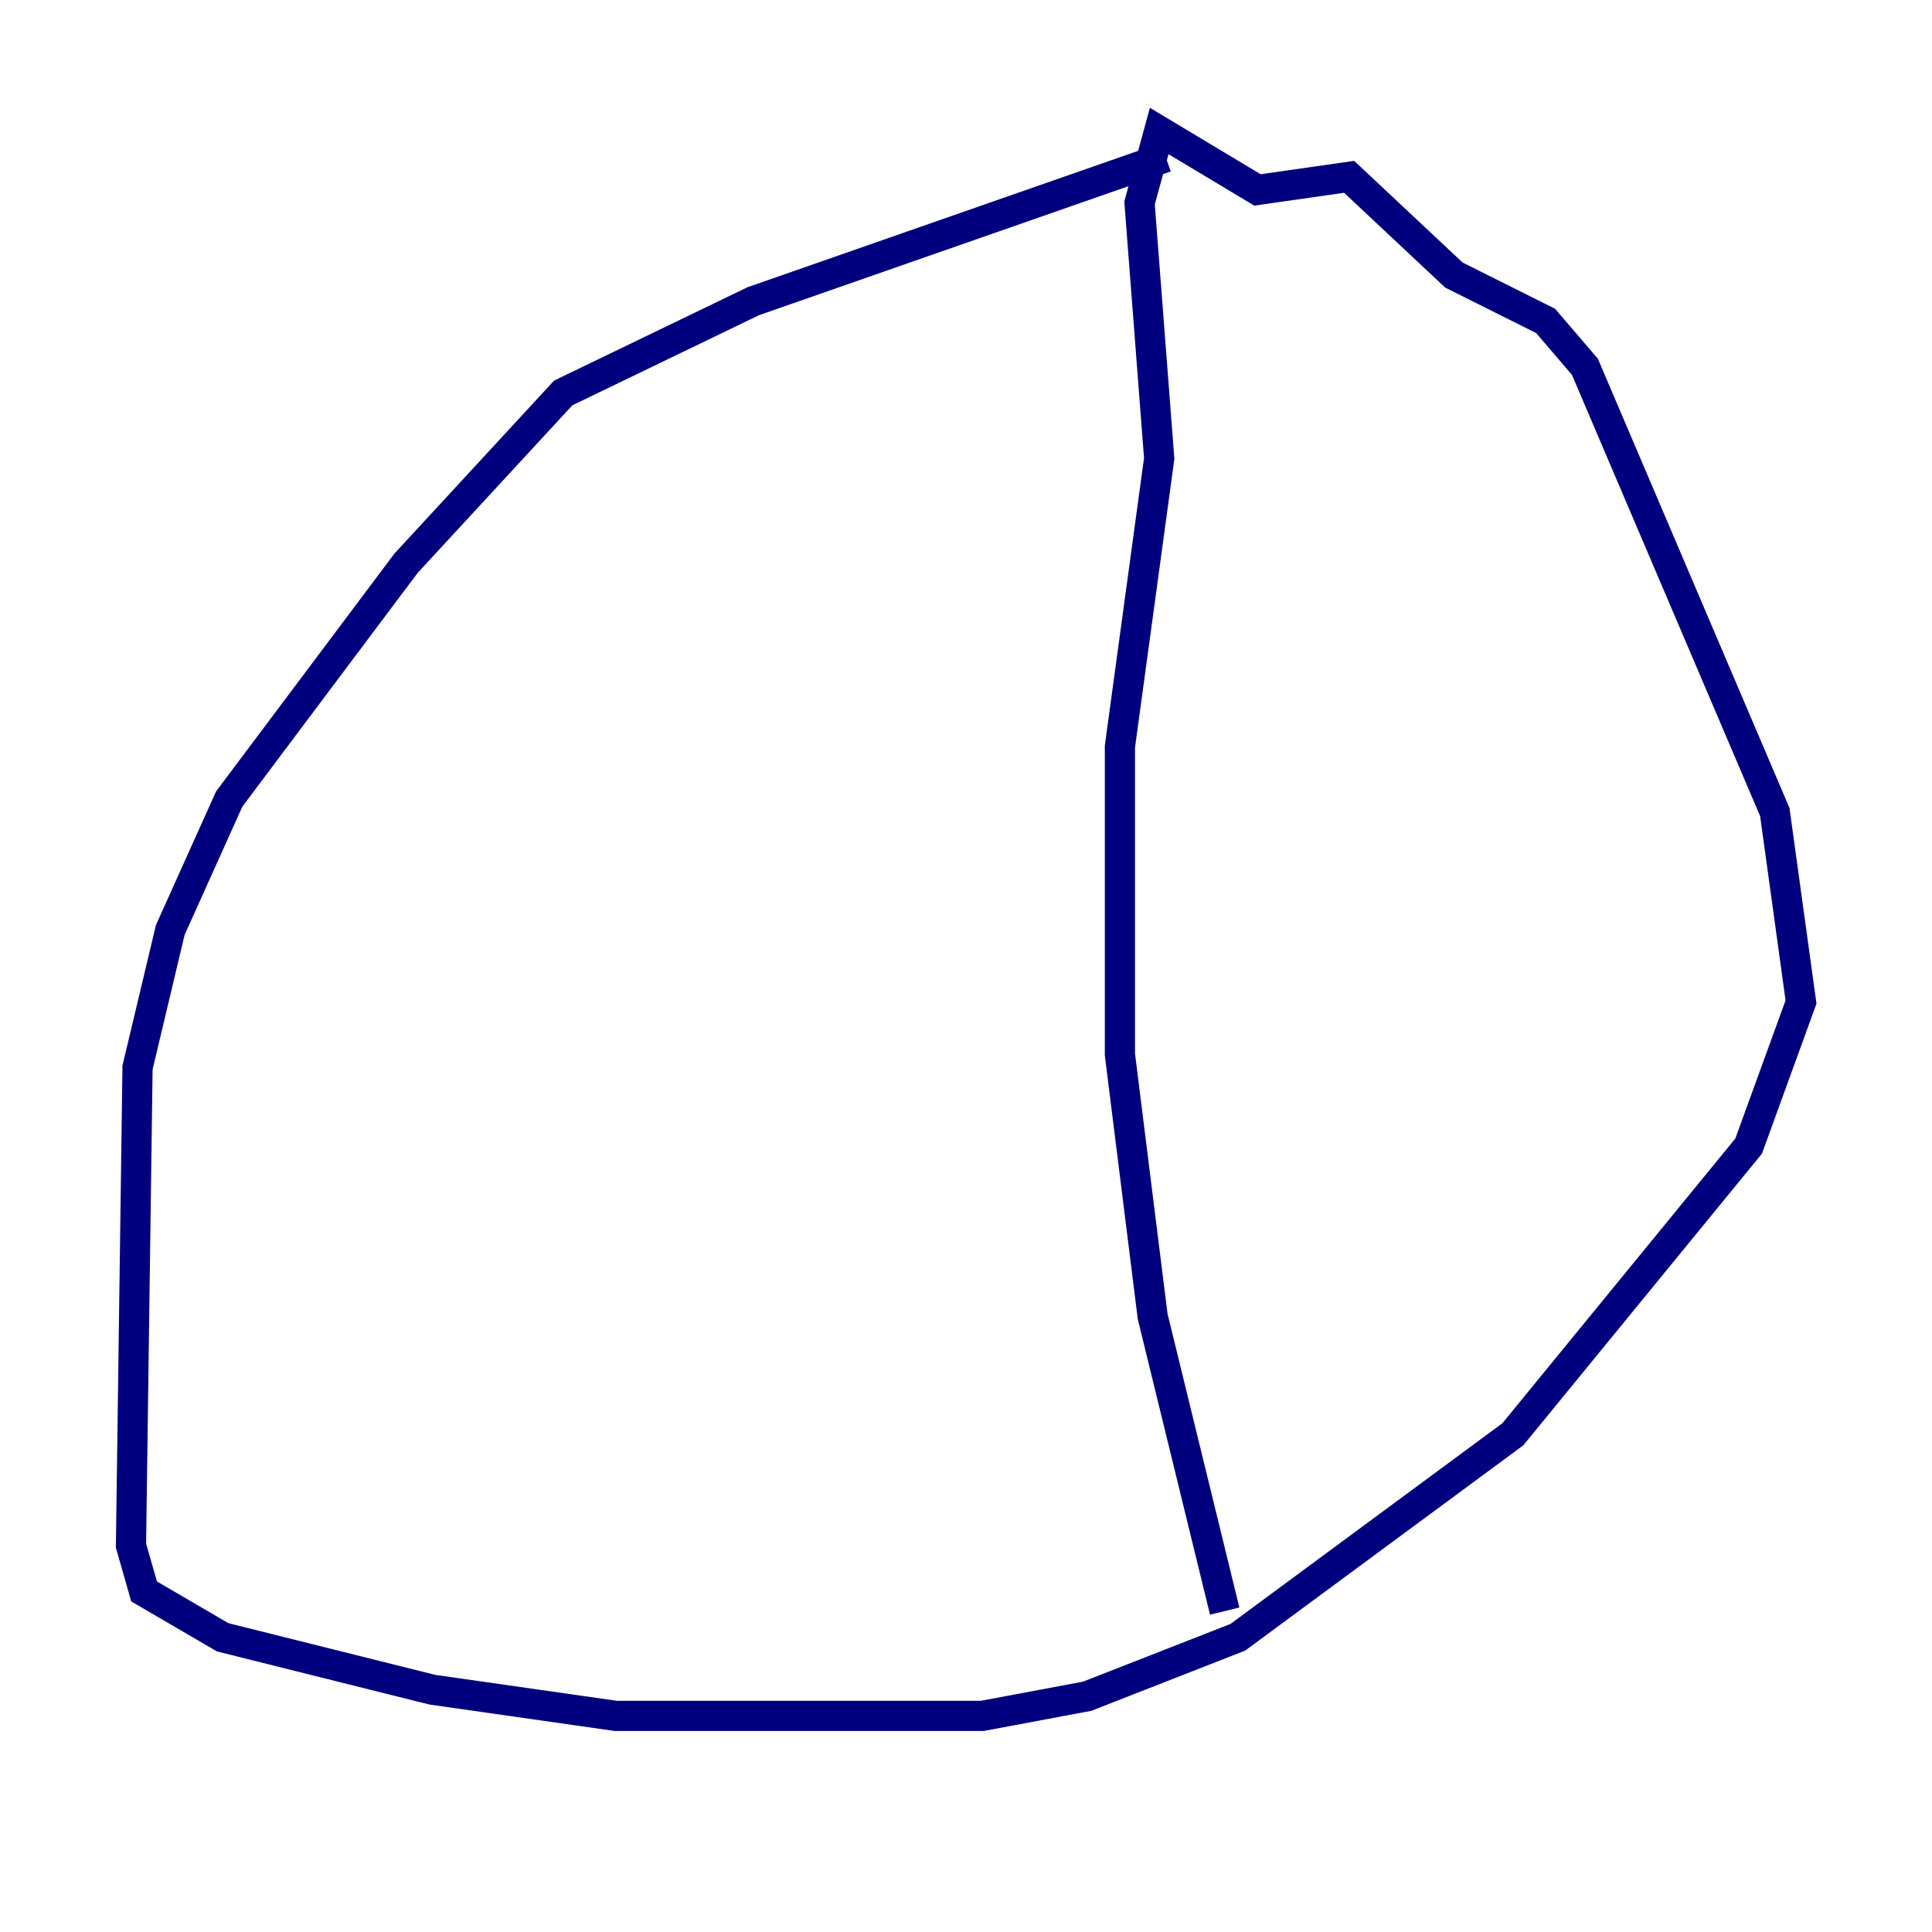 <?xml version="1.0" encoding="utf-8" ?>
<svg baseProfile="tiny" height="128" version="1.2" viewBox="0,0,128,128" width="128" xmlns="http://www.w3.org/2000/svg" xmlns:ev="http://www.w3.org/2001/xml-events" xmlns:xlink="http://www.w3.org/1999/xlink"><defs /><polyline fill="none" points="77.234,10.414 49.898,19.959 37.315,26.034 26.902,37.315 15.186,52.936 11.281,61.614 9.112,70.725 8.678,102.4 9.546,105.437 14.752,108.475 28.637,111.946 40.786,113.681 65.085,113.681 72.027,112.38 82.007,108.475 100.231,95.024 115.851,75.932 119.322,66.386 117.586,53.803 105.003,24.298 102.4,21.261 96.325,18.224 89.383,11.715 83.308,12.583 76.8,8.678 75.498,13.451 76.8,30.373 74.197,49.464 74.197,69.858 76.366,87.214 81.139,106.739" stroke="#00007f" stroke-width="2" /><polyline fill="none" points="32.976,31.241 32.976,31.241" stroke="#7f0000" stroke-width="2" /></svg>
